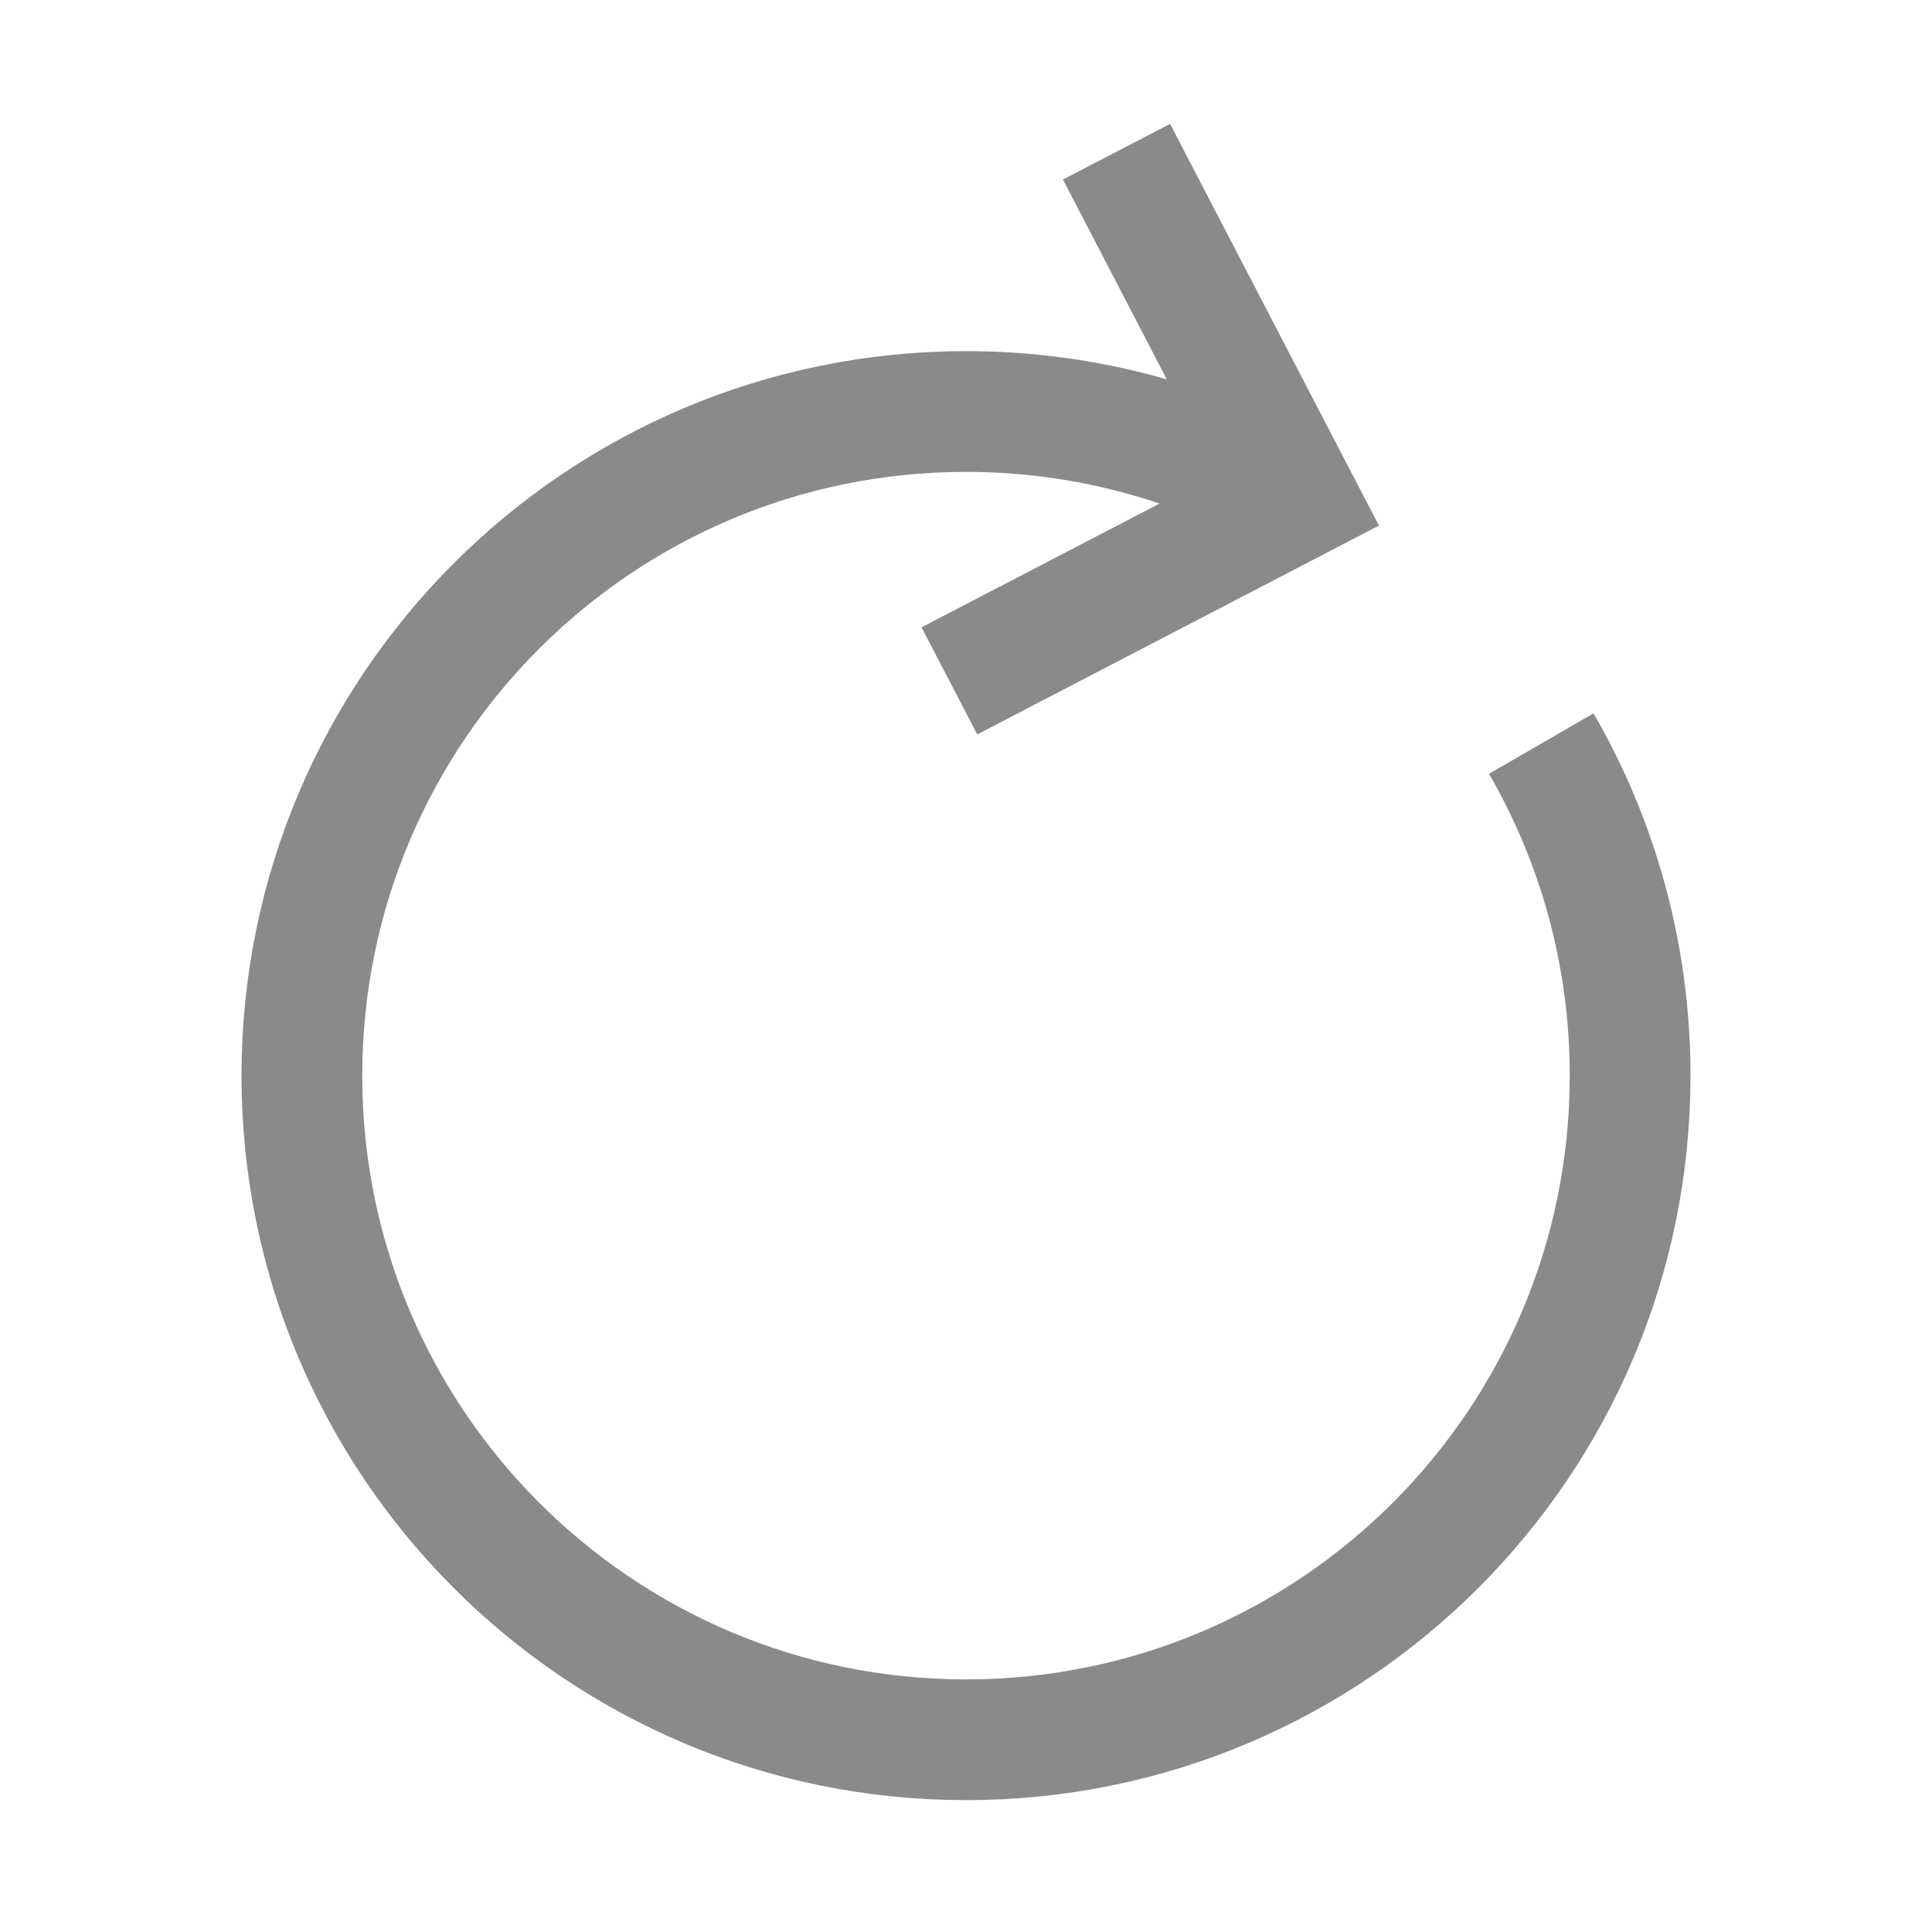 <svg width="16" height="16" viewBox="0 0 16 16" fill="none" xmlns="http://www.w3.org/2000/svg">
<path d="M12.764 6.158C13.232 6.967 13.5 7.907 13.5 8.908C13.5 11.946 11.038 14.408 8 14.408C4.962 14.408 2.5 11.946 2.5 8.908C2.5 5.871 4.962 3.408 8 3.408C9.002 3.408 9.941 3.676 10.75 4.144" stroke="#8A8A8A"/>
<path d="M8.306 5.408L10.745 4.14M9.477 1.7C9.972 2.653 10.745 4.139 10.745 4.139" stroke="#8A8A8A" stroke-linecap="square"/>
</svg>
